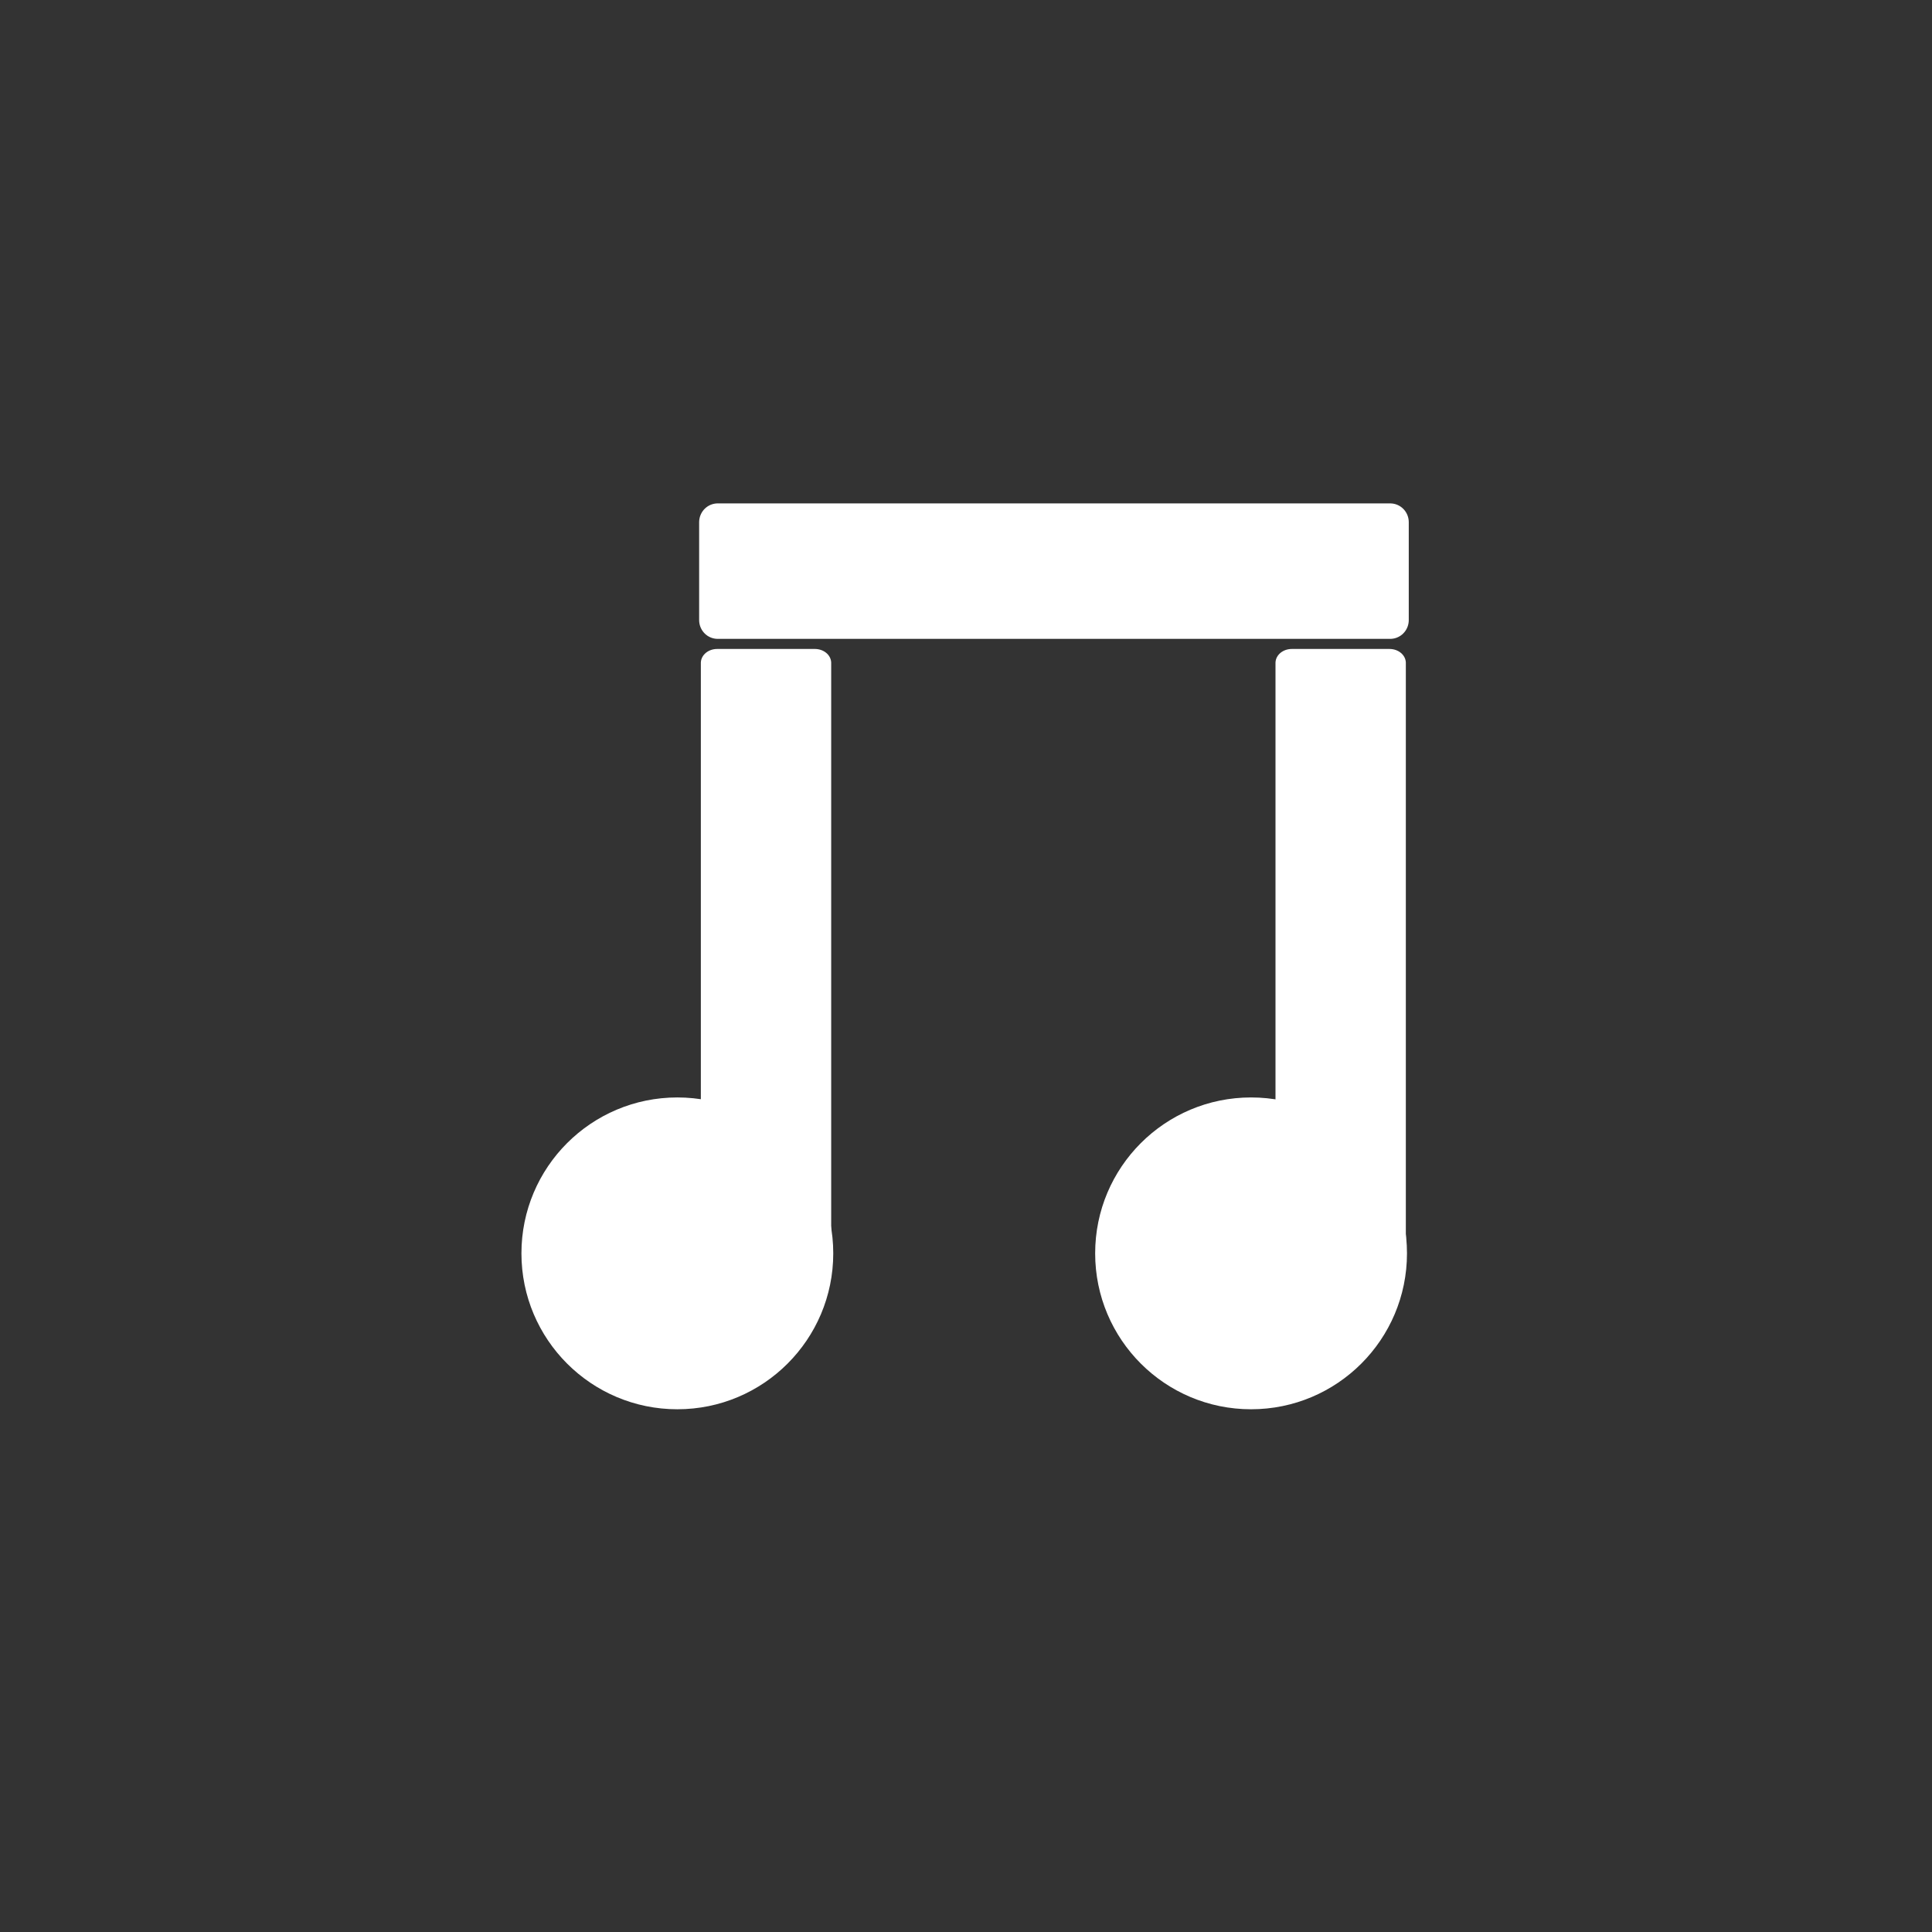 <?xml version="1.0" encoding="UTF-8" standalone="no"?>
<!DOCTYPE svg PUBLIC "-//W3C//DTD SVG 1.1//EN" "http://www.w3.org/Graphics/SVG/1.1/DTD/svg11.dtd">
<svg width="100%" height="100%" viewBox="0 0 523 523" version="1.1" xmlns="http://www.w3.org/2000/svg" xmlns:xlink="http://www.w3.org/1999/xlink" xml:space="preserve" xmlns:serif="http://www.serif.com/" style="fill-rule:evenodd;clip-rule:evenodd;stroke-linecap:round;stroke-linejoin:round;stroke-miterlimit:1.5;">
    <rect x="0" y="0" width="523" height="523" fill="#333333" stroke="none"/>
    <g transform="matrix(1,0,0,1,-2018.92,-6.51)">
        <g transform="matrix(1,0,0,1,-3392.08,-953.49)">
            <rect id="VideoIcon" x="5411" y="960" width="523" height="523" style="fill:none;"/>
            <g id="VideoIcon1" serif:id="VideoIcon">
                <g transform="matrix(4.05814e-17,0.982,-1.143,2.30567e-17,6005.41,-1614.29)">
                    <path d="M2965.77,190.935L2804.22,190.935L2804.22,214.115L2965.77,214.115L2965.77,190.935" style="fill:white;stroke:white;stroke-width:7.69px;"/>
                </g>
                <g transform="matrix(4.05814e-17,0.982,-1.143,2.30567e-17,5849.85,-1614.29)">
                    <path d="M2965.77,190.935L2804.22,190.935L2804.22,214.115L2965.77,214.115L2965.77,190.935" style="fill:white;stroke:white;stroke-width:7.69px;"/>
                </g>
                <g transform="matrix(1.263,0,0,1.263,2825.99,849.955)">
                    <circle cx="2191.9" cy="355.767" r="33.417" style="fill:white;"/>
                </g>
                <g transform="matrix(1.263,0,0,1.263,2981.3,849.955)">
                    <circle cx="2191.9" cy="355.767" r="33.417" style="fill:white;"/>
                </g>
                <g transform="matrix(1.127,1.9575e-17,-5.38567e-17,1.143,2444.92,883.122)">
                    <path d="M2965.77,190.935L2804.22,190.935L2804.22,214.115L2965.77,214.115L2965.77,190.935" style="fill:white;stroke:white;stroke-width:8.9px;"/>
                </g>
            </g>
        </g>
    </g>
</svg>
